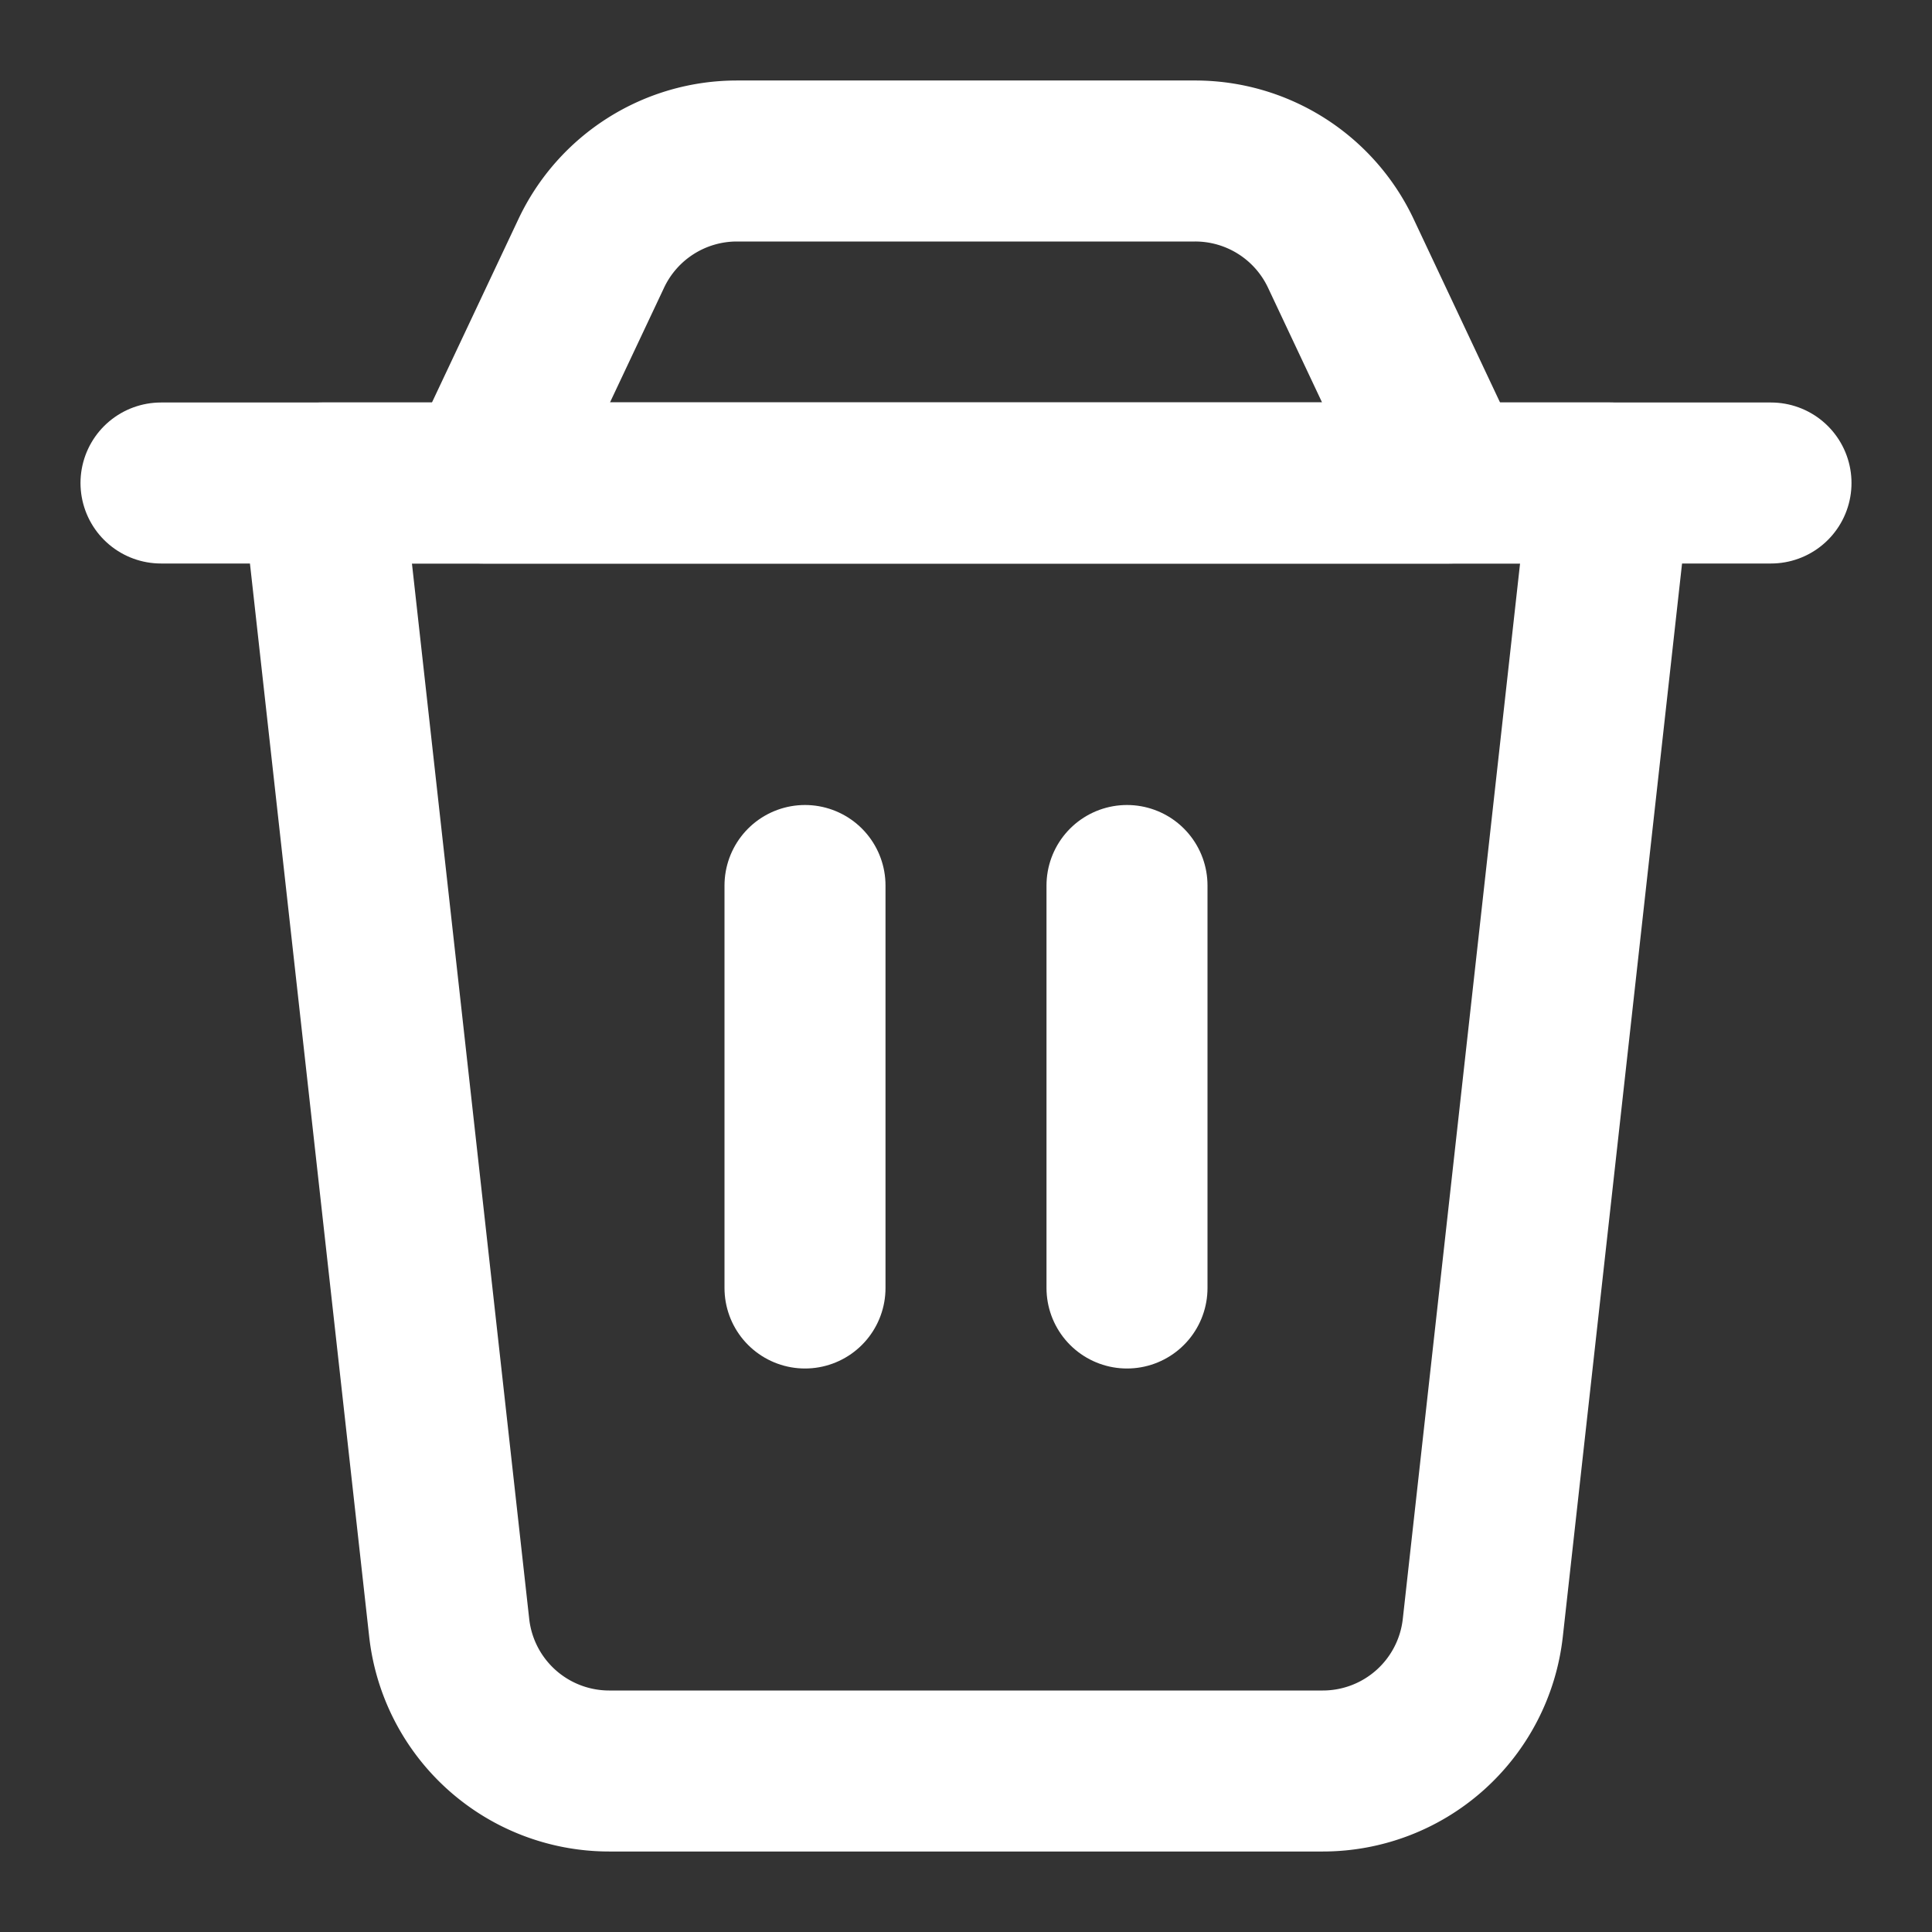 <svg xmlns="http://www.w3.org/2000/svg" width="36" height="36" viewBox="0 0 24 24" fill="none" stroke="#fff" stroke-width="2" stroke-linecap="round" stroke-linejoin="round" class="ai ai-TrashCan">
    <rect x="0" y="0" width="24" height="24" fill="#333333" stroke="none"/>
    <path d="M4 6h16l-1.58 14.22A2 2 0 0 1 16.432 22H7.568a2 2 0 0 1-1.988-1.78L4 6z"/>
    <path d="M7.345 3.147A2 2 0 0 1 9.154 2h5.692a2 2 0 0 1 1.81 1.147L18 6H6l1.345-2.853z"/>
    <path d="M2 6h20"/>
    <path d="M10 11v5"/>
    <path d="M14 11v5"/>
</svg>